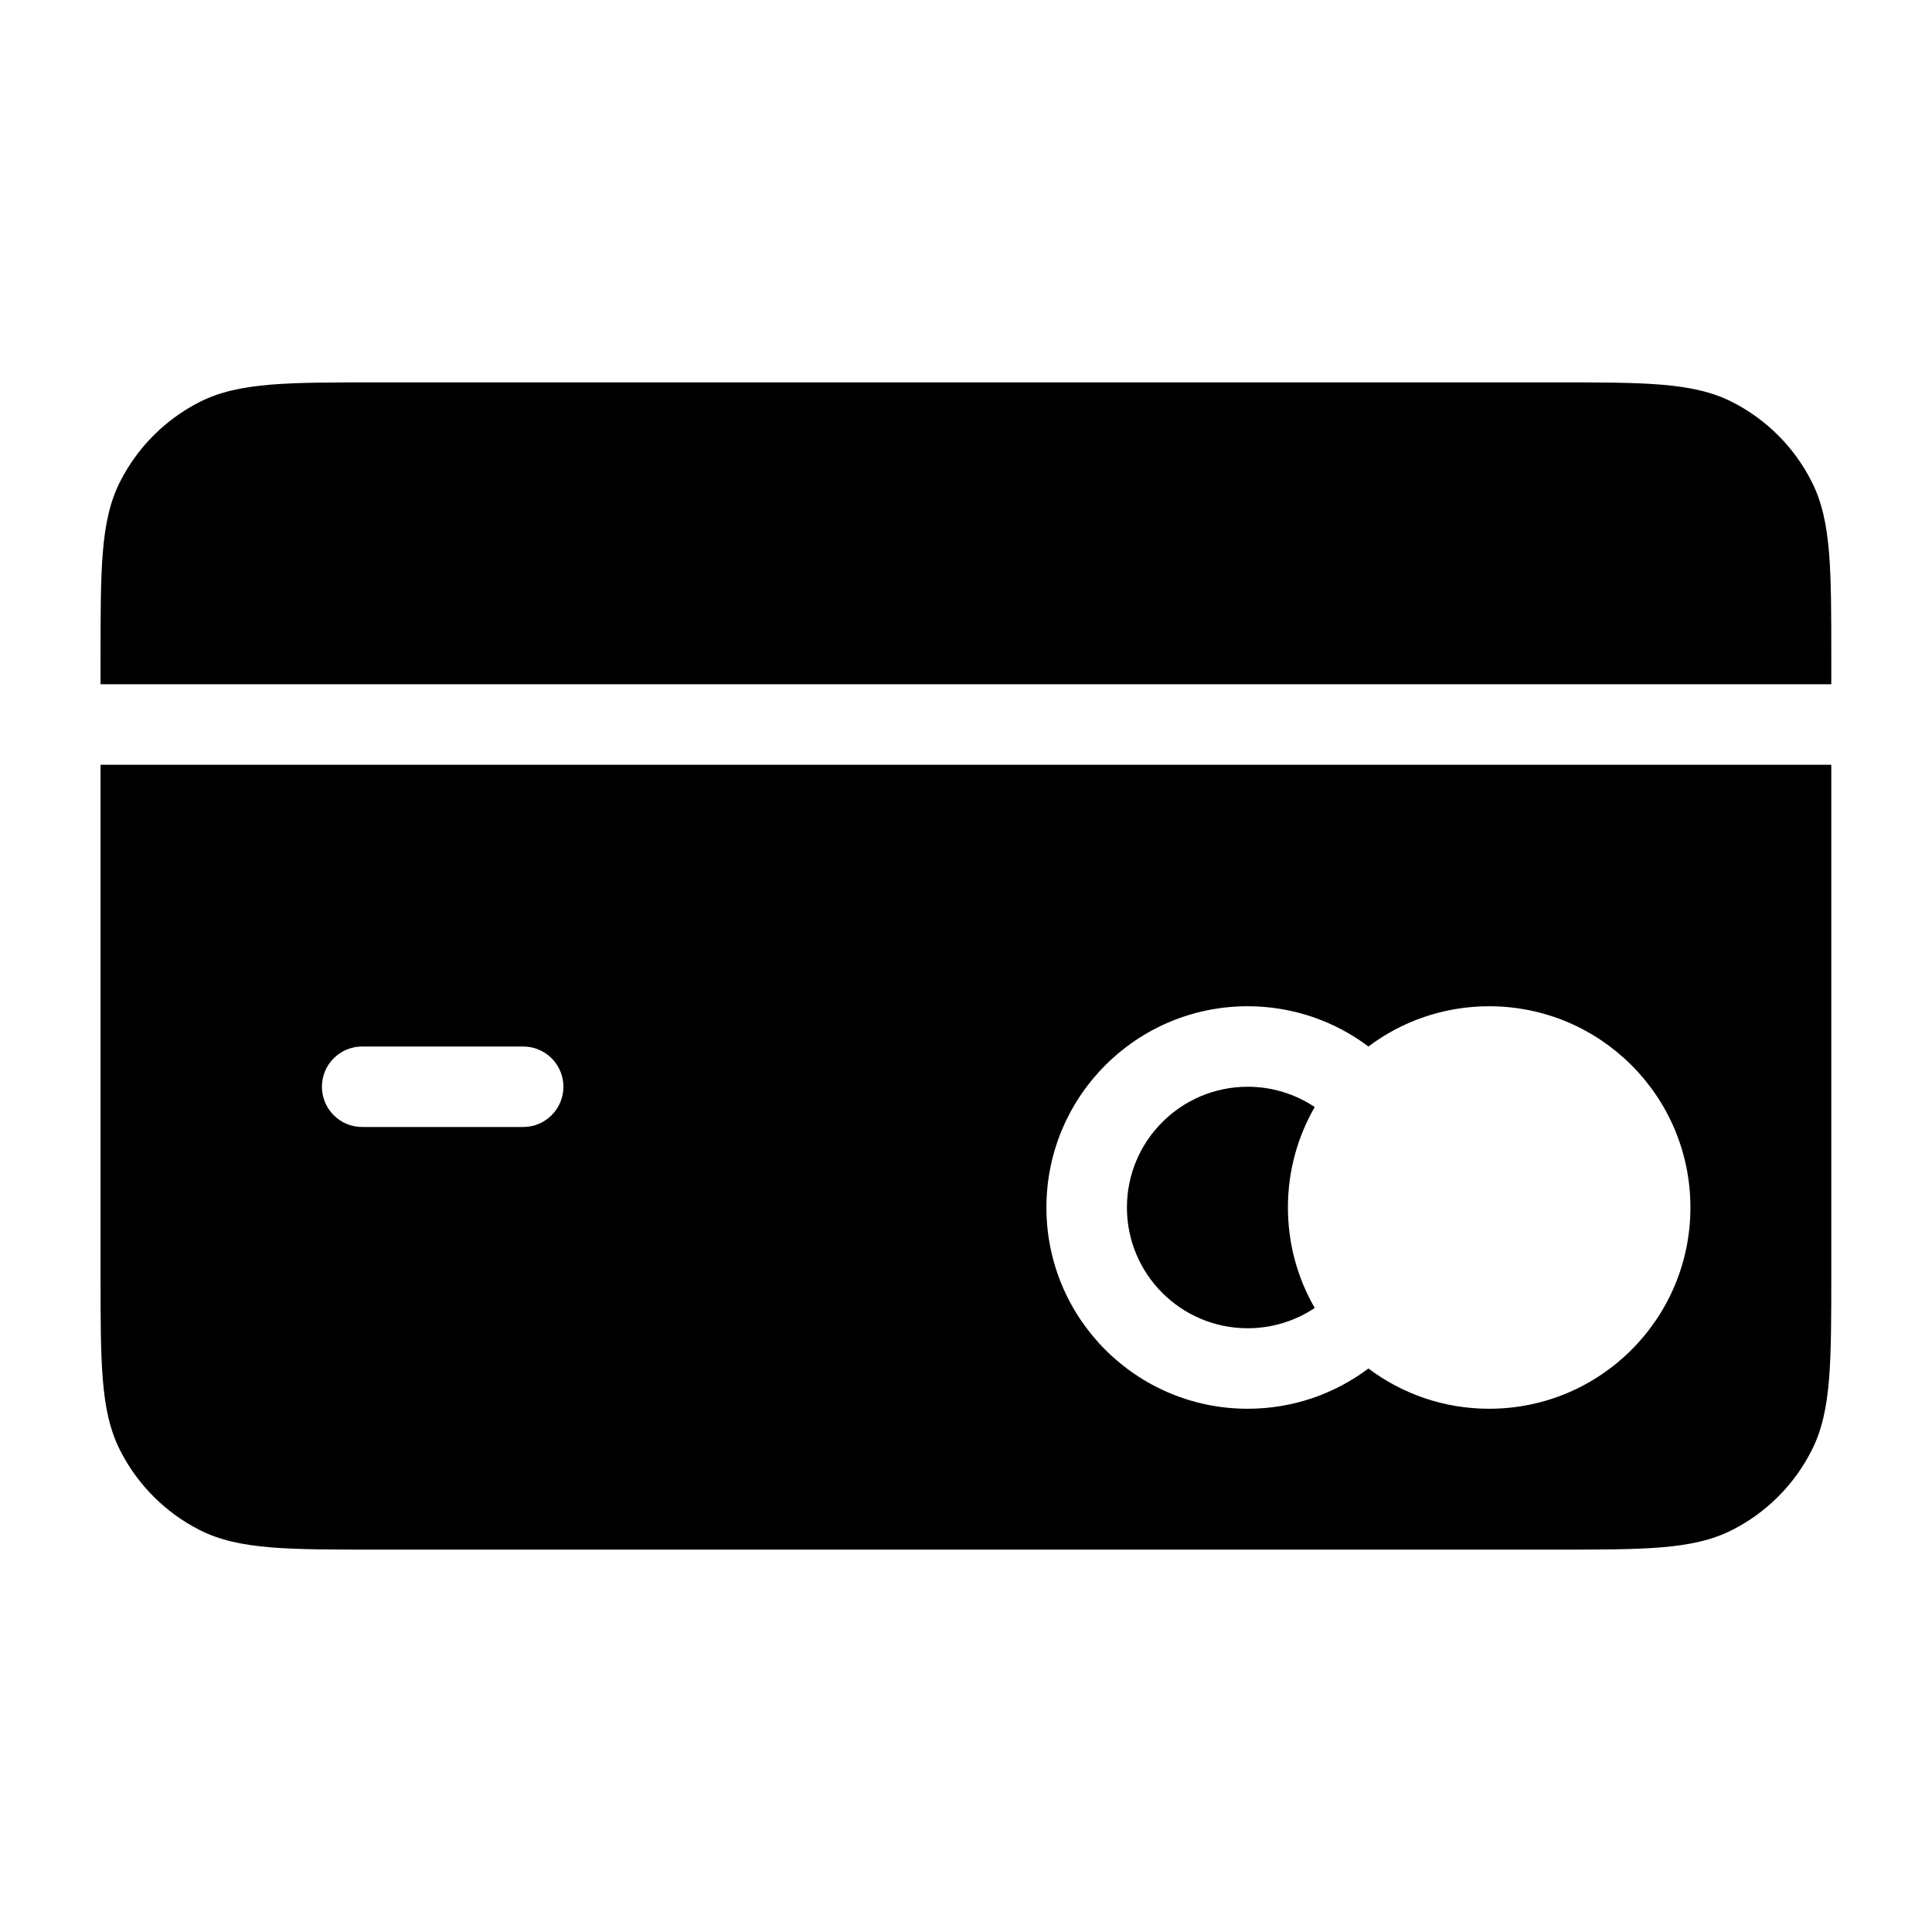 <svg width="24" height="24" viewBox="0 0 24 24" fill="none" xmlns="http://www.w3.org/2000/svg">
<path d="M4.687 4.75H19.31C19.86 4.75 20.289 4.75 20.633 4.778C20.982 4.807 21.265 4.865 21.52 4.995C21.944 5.211 22.288 5.555 22.503 5.979C22.634 6.234 22.692 6.517 22.721 6.866C22.749 7.21 22.749 7.638 22.749 8.189V8.5H1.249V8.189C1.249 7.638 1.249 7.21 1.277 6.866C1.305 6.517 1.364 6.234 1.494 5.979C1.71 5.555 2.054 5.211 2.477 4.995C2.732 4.865 3.016 4.807 3.365 4.778C3.708 4.75 4.137 4.75 4.687 4.75Z" fill="black"/>
<path d="M15.999 15C15.999 15.454 16.12 15.88 16.332 16.248C16.094 16.407 15.807 16.5 15.499 16.5C14.671 16.5 13.999 15.828 13.999 15C13.999 14.172 14.671 13.5 15.499 13.5C15.807 13.5 16.094 13.593 16.332 13.752C16.12 14.12 15.999 14.546 15.999 15Z" fill="black"/>
<path fill-rule="evenodd" clip-rule="evenodd" d="M1.249 9.5H22.749V15.811C22.749 16.362 22.749 16.79 22.721 17.134C22.692 17.483 22.634 17.766 22.503 18.021C22.288 18.445 21.944 18.789 21.52 19.005C21.265 19.135 20.982 19.193 20.633 19.222C20.289 19.25 19.861 19.25 19.31 19.25H4.687C4.137 19.25 3.709 19.25 3.365 19.222C3.016 19.193 2.732 19.135 2.477 19.005C2.054 18.789 1.71 18.445 1.494 18.021C1.364 17.766 1.305 17.483 1.277 17.134C1.249 16.79 1.249 16.362 1.249 15.811V9.5ZM4.499 13C4.223 13 3.999 13.224 3.999 13.5C3.999 13.776 4.223 14 4.499 14H6.499C6.775 14 6.999 13.776 6.999 13.5C6.999 13.224 6.775 13 6.499 13H4.499ZM18.499 12.5C17.936 12.5 17.417 12.686 16.999 13C16.581 12.686 16.062 12.5 15.499 12.5C14.118 12.5 12.999 13.619 12.999 15C12.999 16.381 14.118 17.5 15.499 17.5C16.062 17.5 16.581 17.314 16.999 17C17.417 17.314 17.936 17.5 18.499 17.5C19.88 17.5 20.999 16.381 20.999 15C20.999 13.619 19.88 12.5 18.499 12.5Z" fill="black"/>
</svg>

